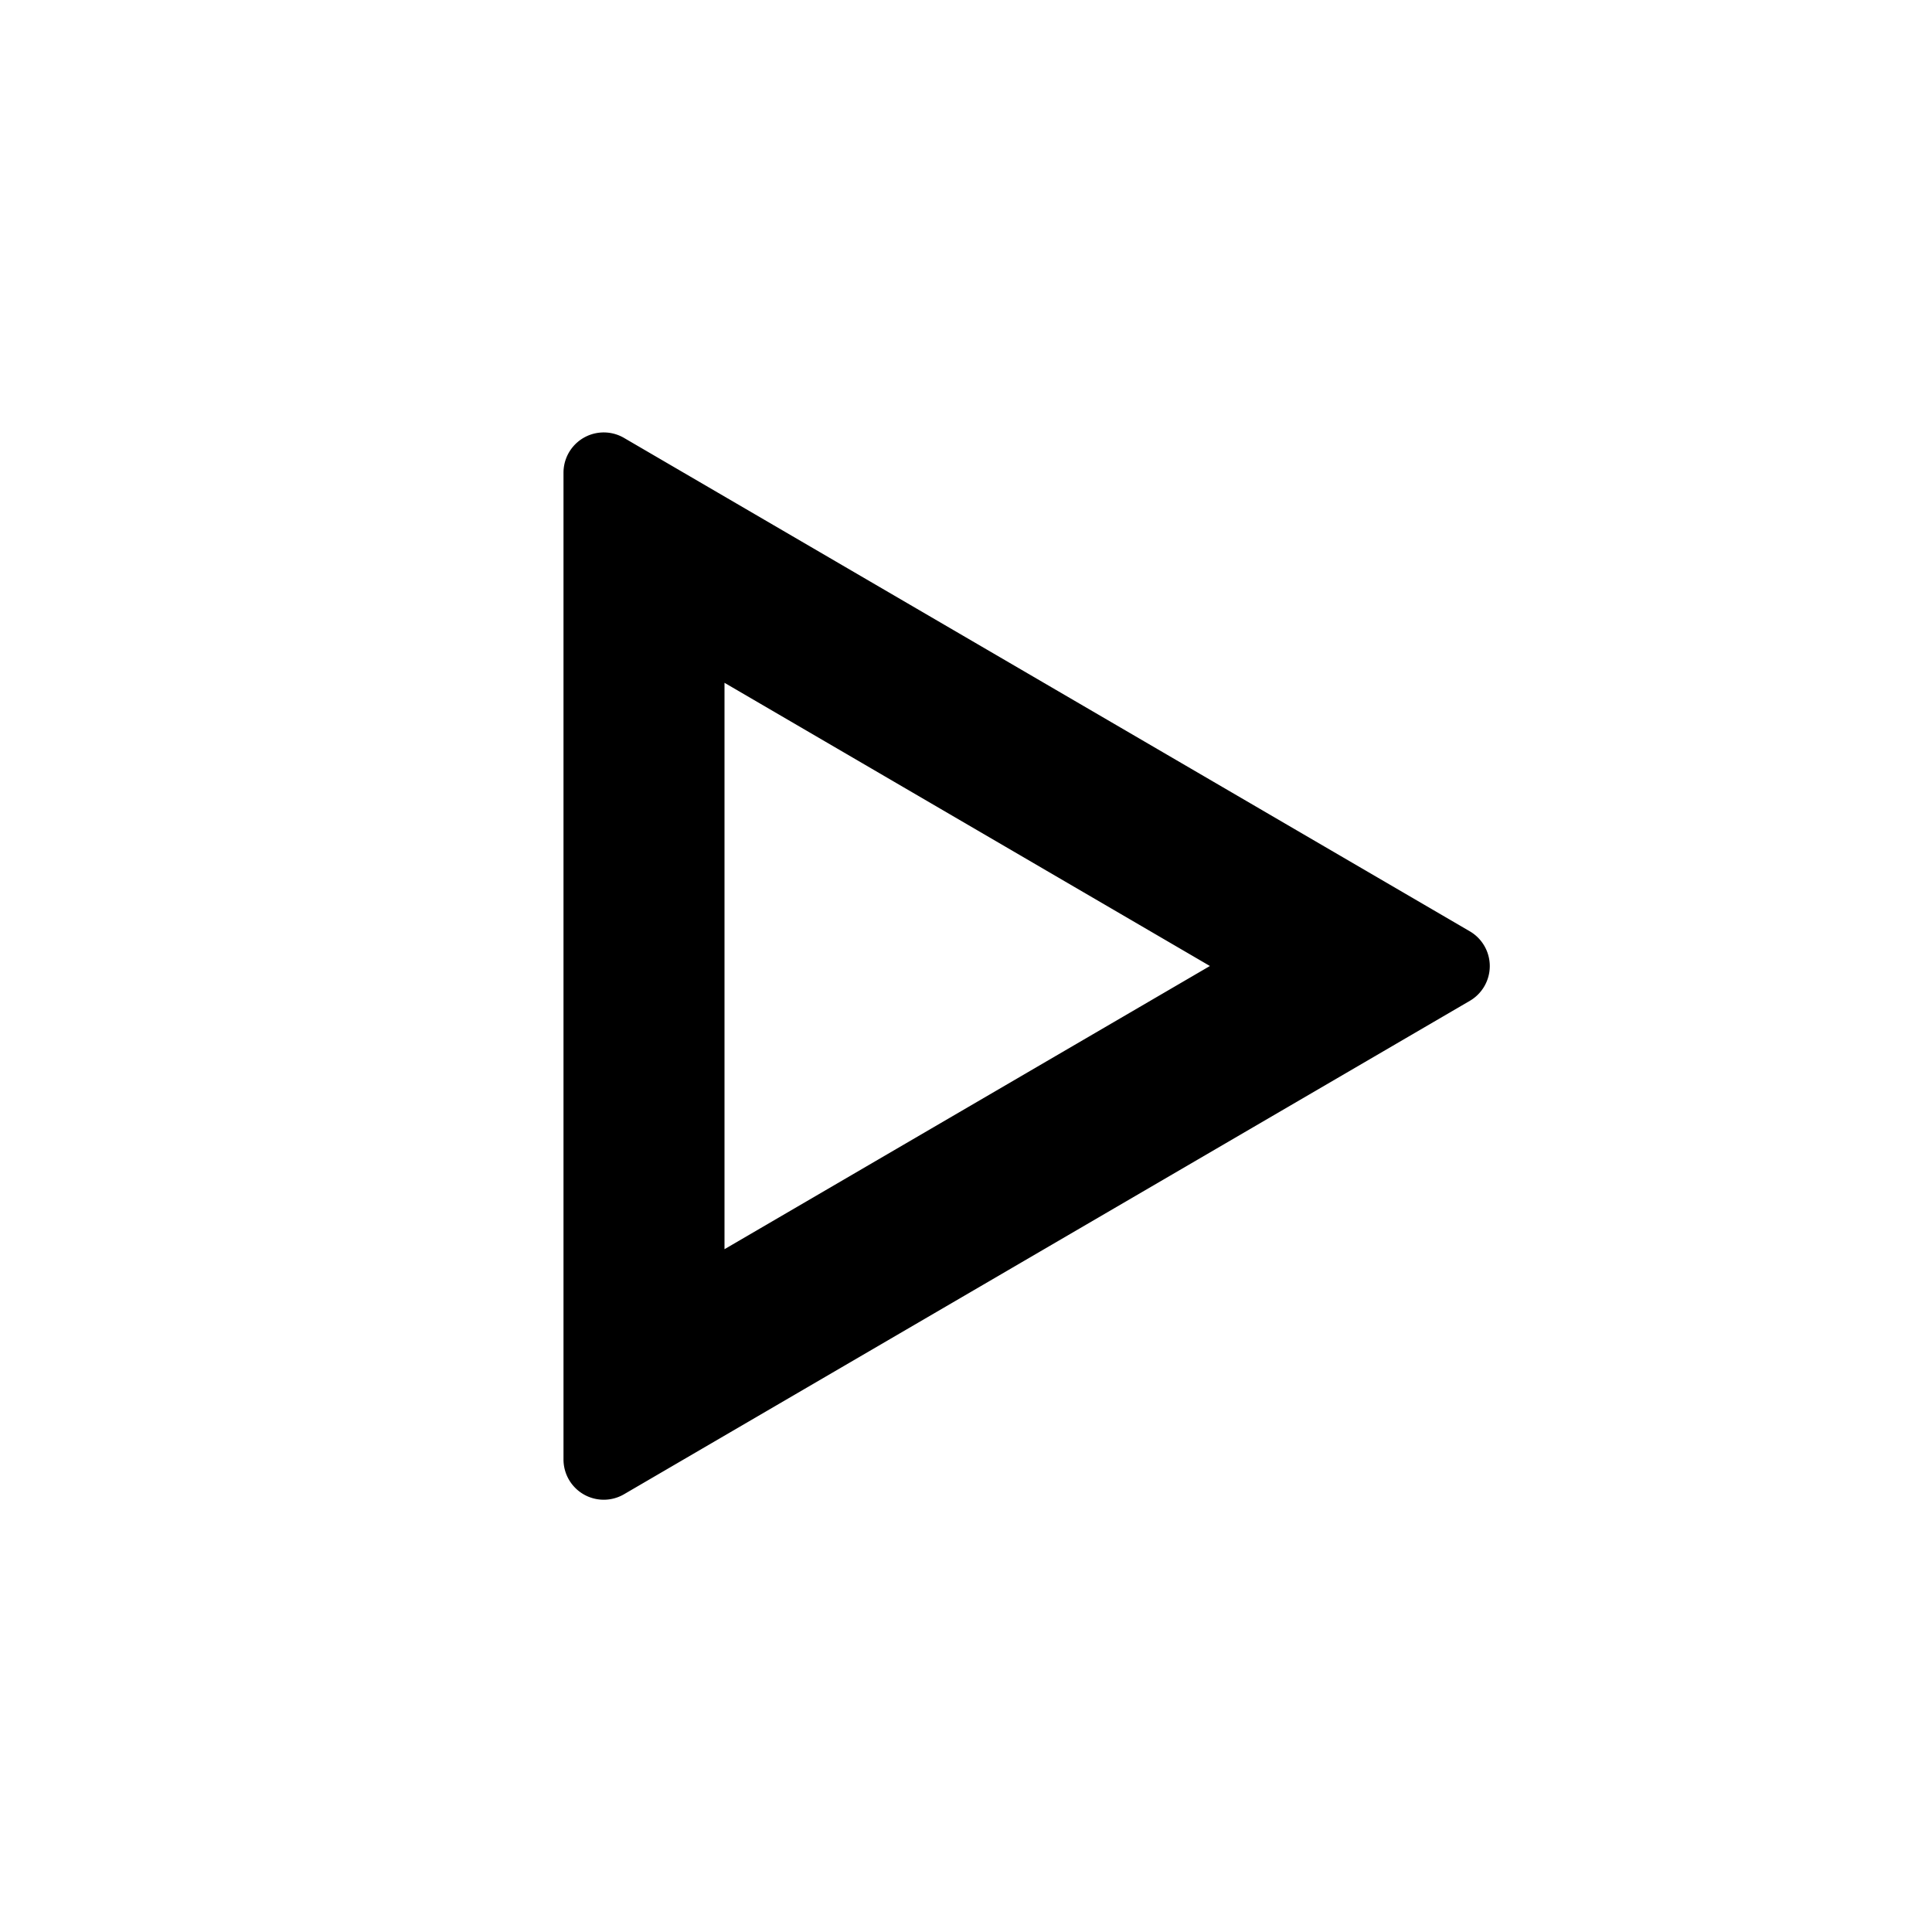 <svg xmlns="http://www.w3.org/2000/svg" width="100%" height="100%" viewBox="0 0 1200 1200"><path fill="currentColor" d="M450 424.1V775.9L751.5 600 450 424.1zM387.6 272L913 578.5A25-25 0 0 0 913 621.6L387.6 928.1A25-25 0 0 0 350 906.4V293.5A25-25 0 0 0 387.6 272z" /></svg>